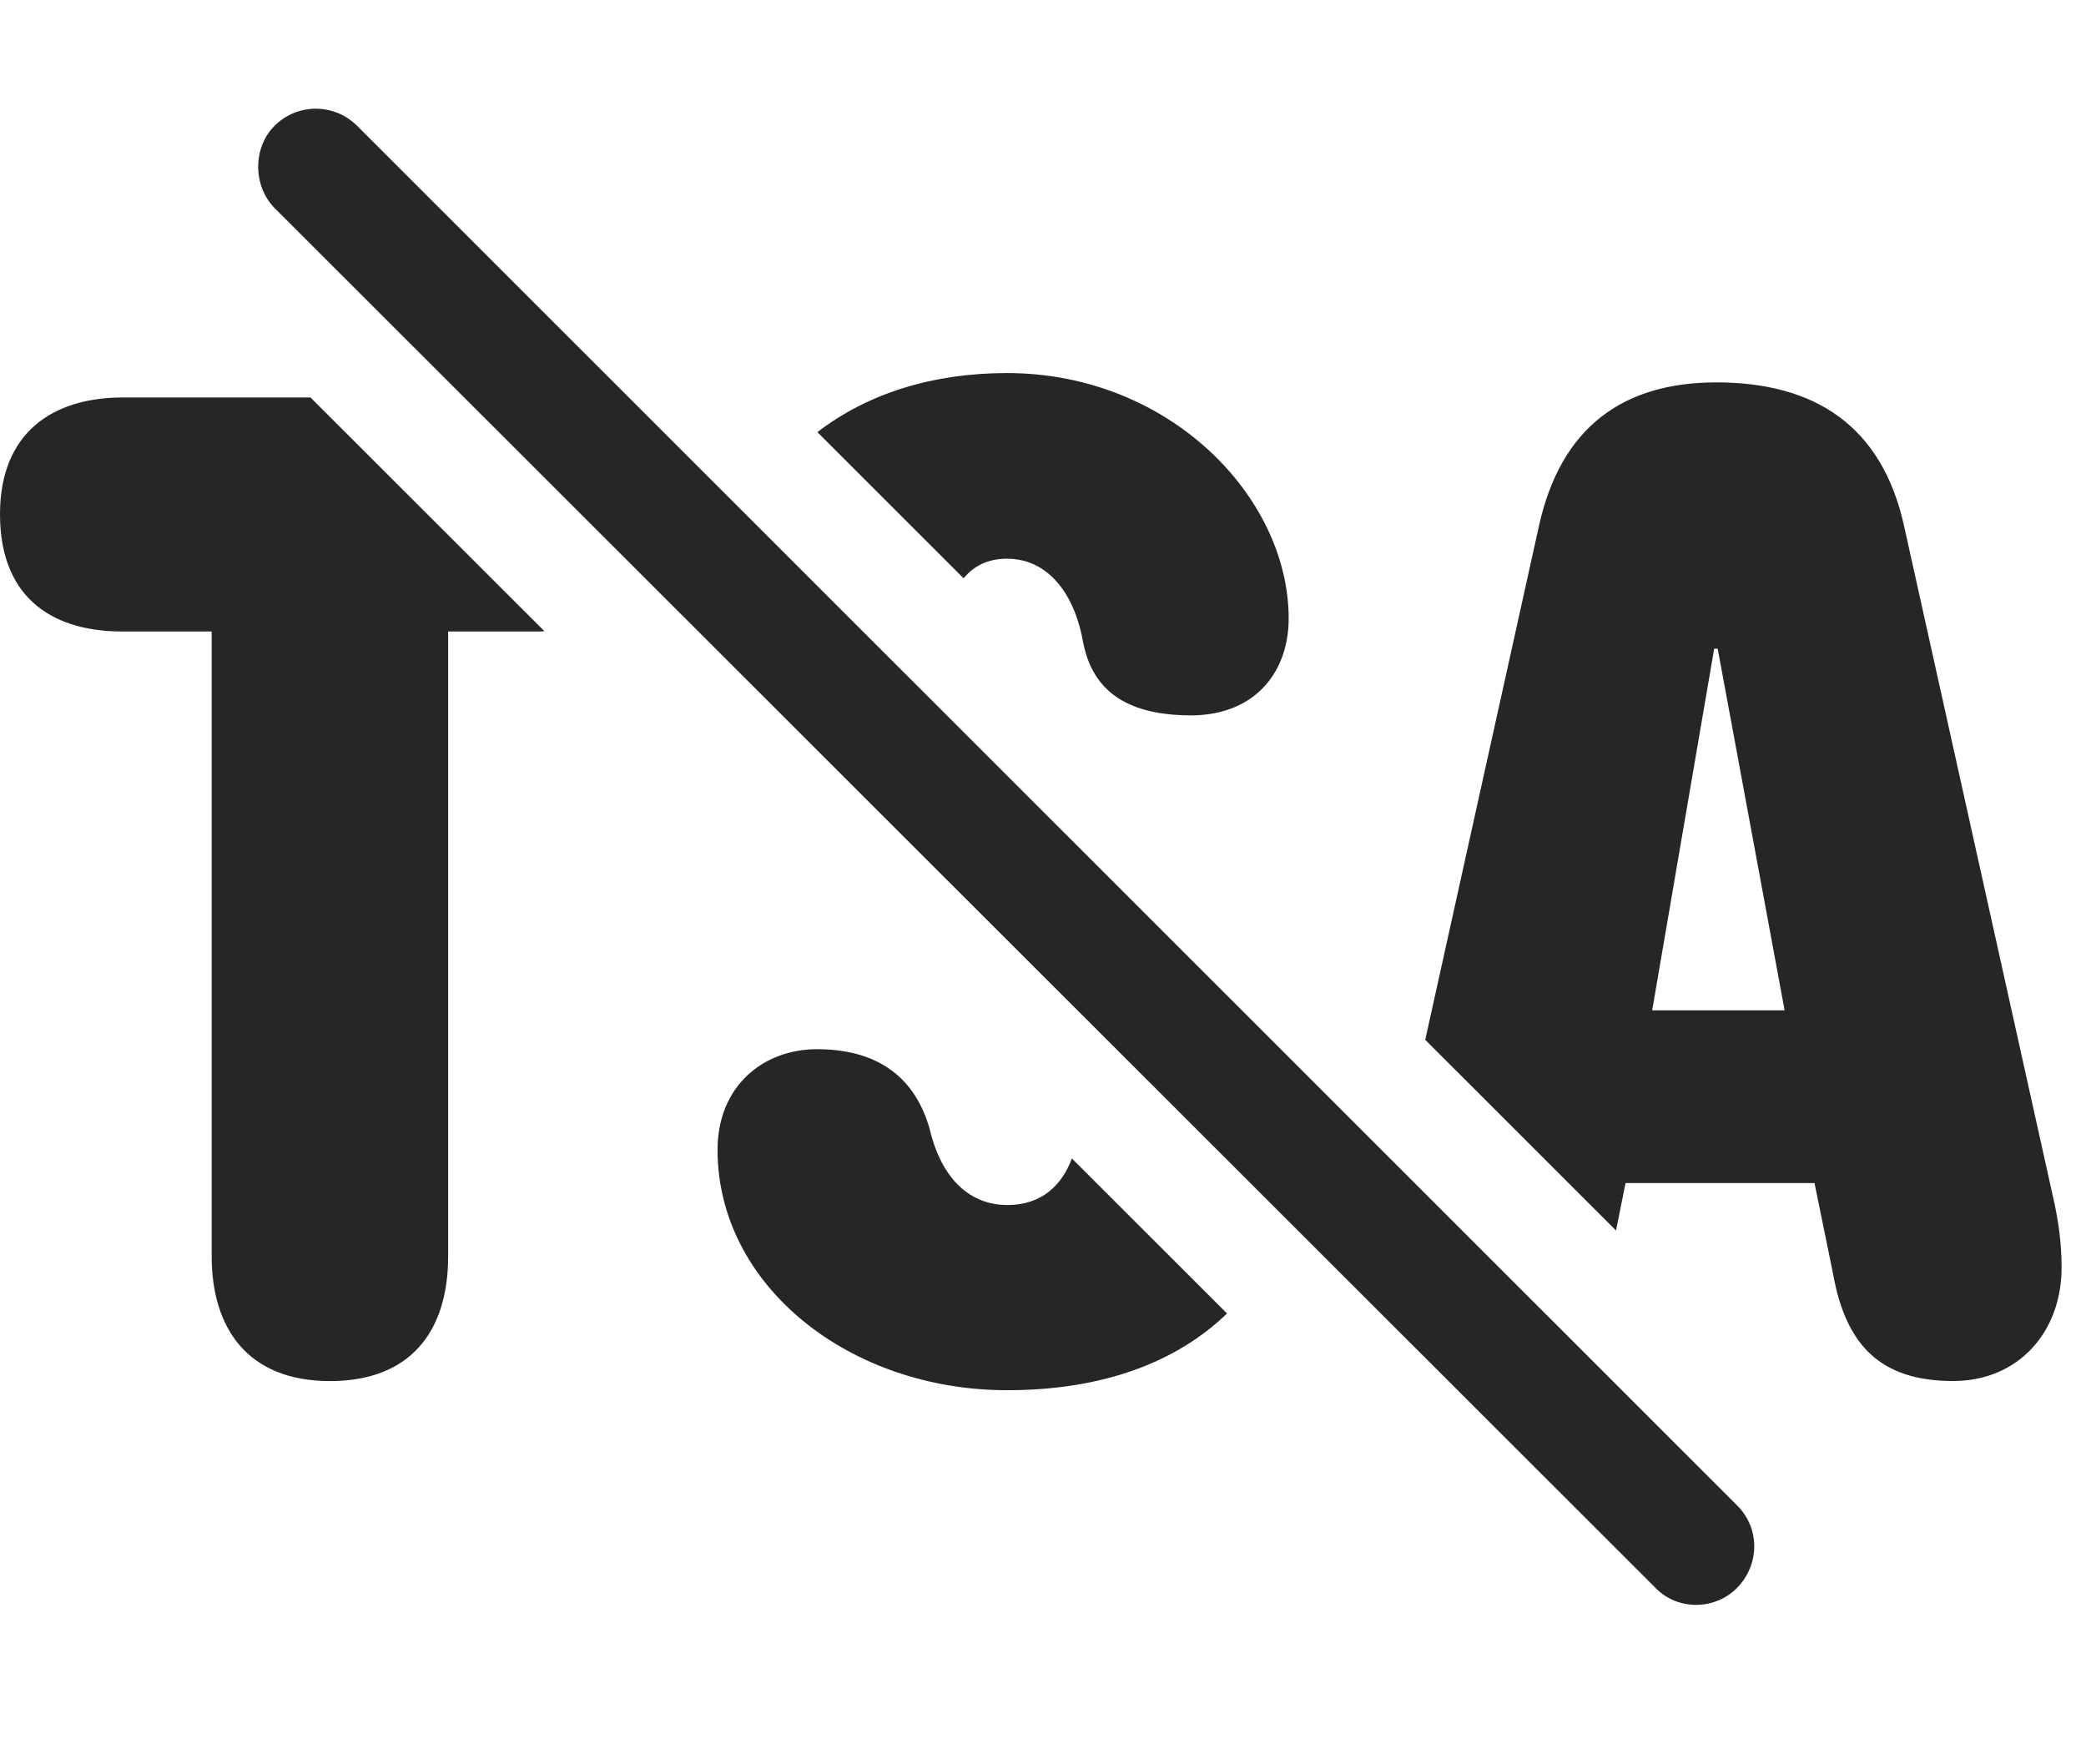 <?xml version="1.0" encoding="UTF-8"?>
<!--Generator: Apple Native CoreSVG 326-->
<!DOCTYPE svg PUBLIC "-//W3C//DTD SVG 1.1//EN" "http://www.w3.org/Graphics/SVG/1.1/DTD/svg11.dtd">
<svg version="1.1" xmlns="http://www.w3.org/2000/svg" xmlns:xlink="http://www.w3.org/1999/xlink"
       viewBox="0 0 30.856 26.096">
       <g>
              <rect height="26.096" opacity="0" width="30.856" x="0" y="0" />
              <path d="M13.75 16.692C13.898 17.338 14.274 17.824 14.905 17.824C15.403 17.824 15.709 17.533 15.855 17.135L18.15 19.428C17.4 20.153 16.307 20.563 14.898 20.563C12.561 20.563 10.614 19.015 10.614 17.007C10.614 16.069 11.285 15.519 12.085 15.519C12.901 15.519 13.511 15.863 13.75 16.692ZM8.053 9.336C8.016 9.34 7.975 9.341 7.934 9.341L6.629 9.341L6.629 18.581C6.629 19.725 6.043 20.428 4.883 20.428C3.655 20.428 3.131 19.637 3.131 18.581L3.131 9.341L1.817 9.341C0.68 9.341 0 8.759 0 7.607C0 6.408 0.769 5.879 1.817 5.879L4.593 5.879ZM28.165 7.78L30.366 17.694C30.448 18.049 30.495 18.387 30.495 18.749C30.495 19.705 29.853 20.427 28.892 20.427C27.814 20.427 27.302 19.897 27.113 18.834L26.84 17.499L24.045 17.499L23.904 18.201L21.082 15.38L22.762 7.789C23.087 6.301 24.027 5.656 25.388 5.656C26.849 5.656 27.838 6.301 28.165 7.78ZM25.356 9.595L24.439 14.944L26.398 14.944L25.408 9.595ZM19.062 9.149C19.062 9.914 18.595 10.567 17.636 10.582C16.855 10.582 16.19 10.354 16.023 9.508C15.902 8.806 15.518 8.264 14.895 8.264C14.607 8.264 14.398 8.376 14.254 8.554L12.091 6.392C12.829 5.822 13.795 5.518 14.895 5.518C17.291 5.518 19.062 7.345 19.062 9.149Z"
                     fill="currentColor" fill-opacity="0.85" />
              <path d="M24.492 23.491C24.823 23.829 25.378 23.814 25.698 23.483C26.026 23.146 26.039 22.612 25.698 22.27L5.283 1.862C4.943 1.522 4.397 1.524 4.06 1.862C3.739 2.182 3.739 2.748 4.06 3.076Z"
                     fill="currentColor" fill-opacity="0.85" />
       </g>
</svg>